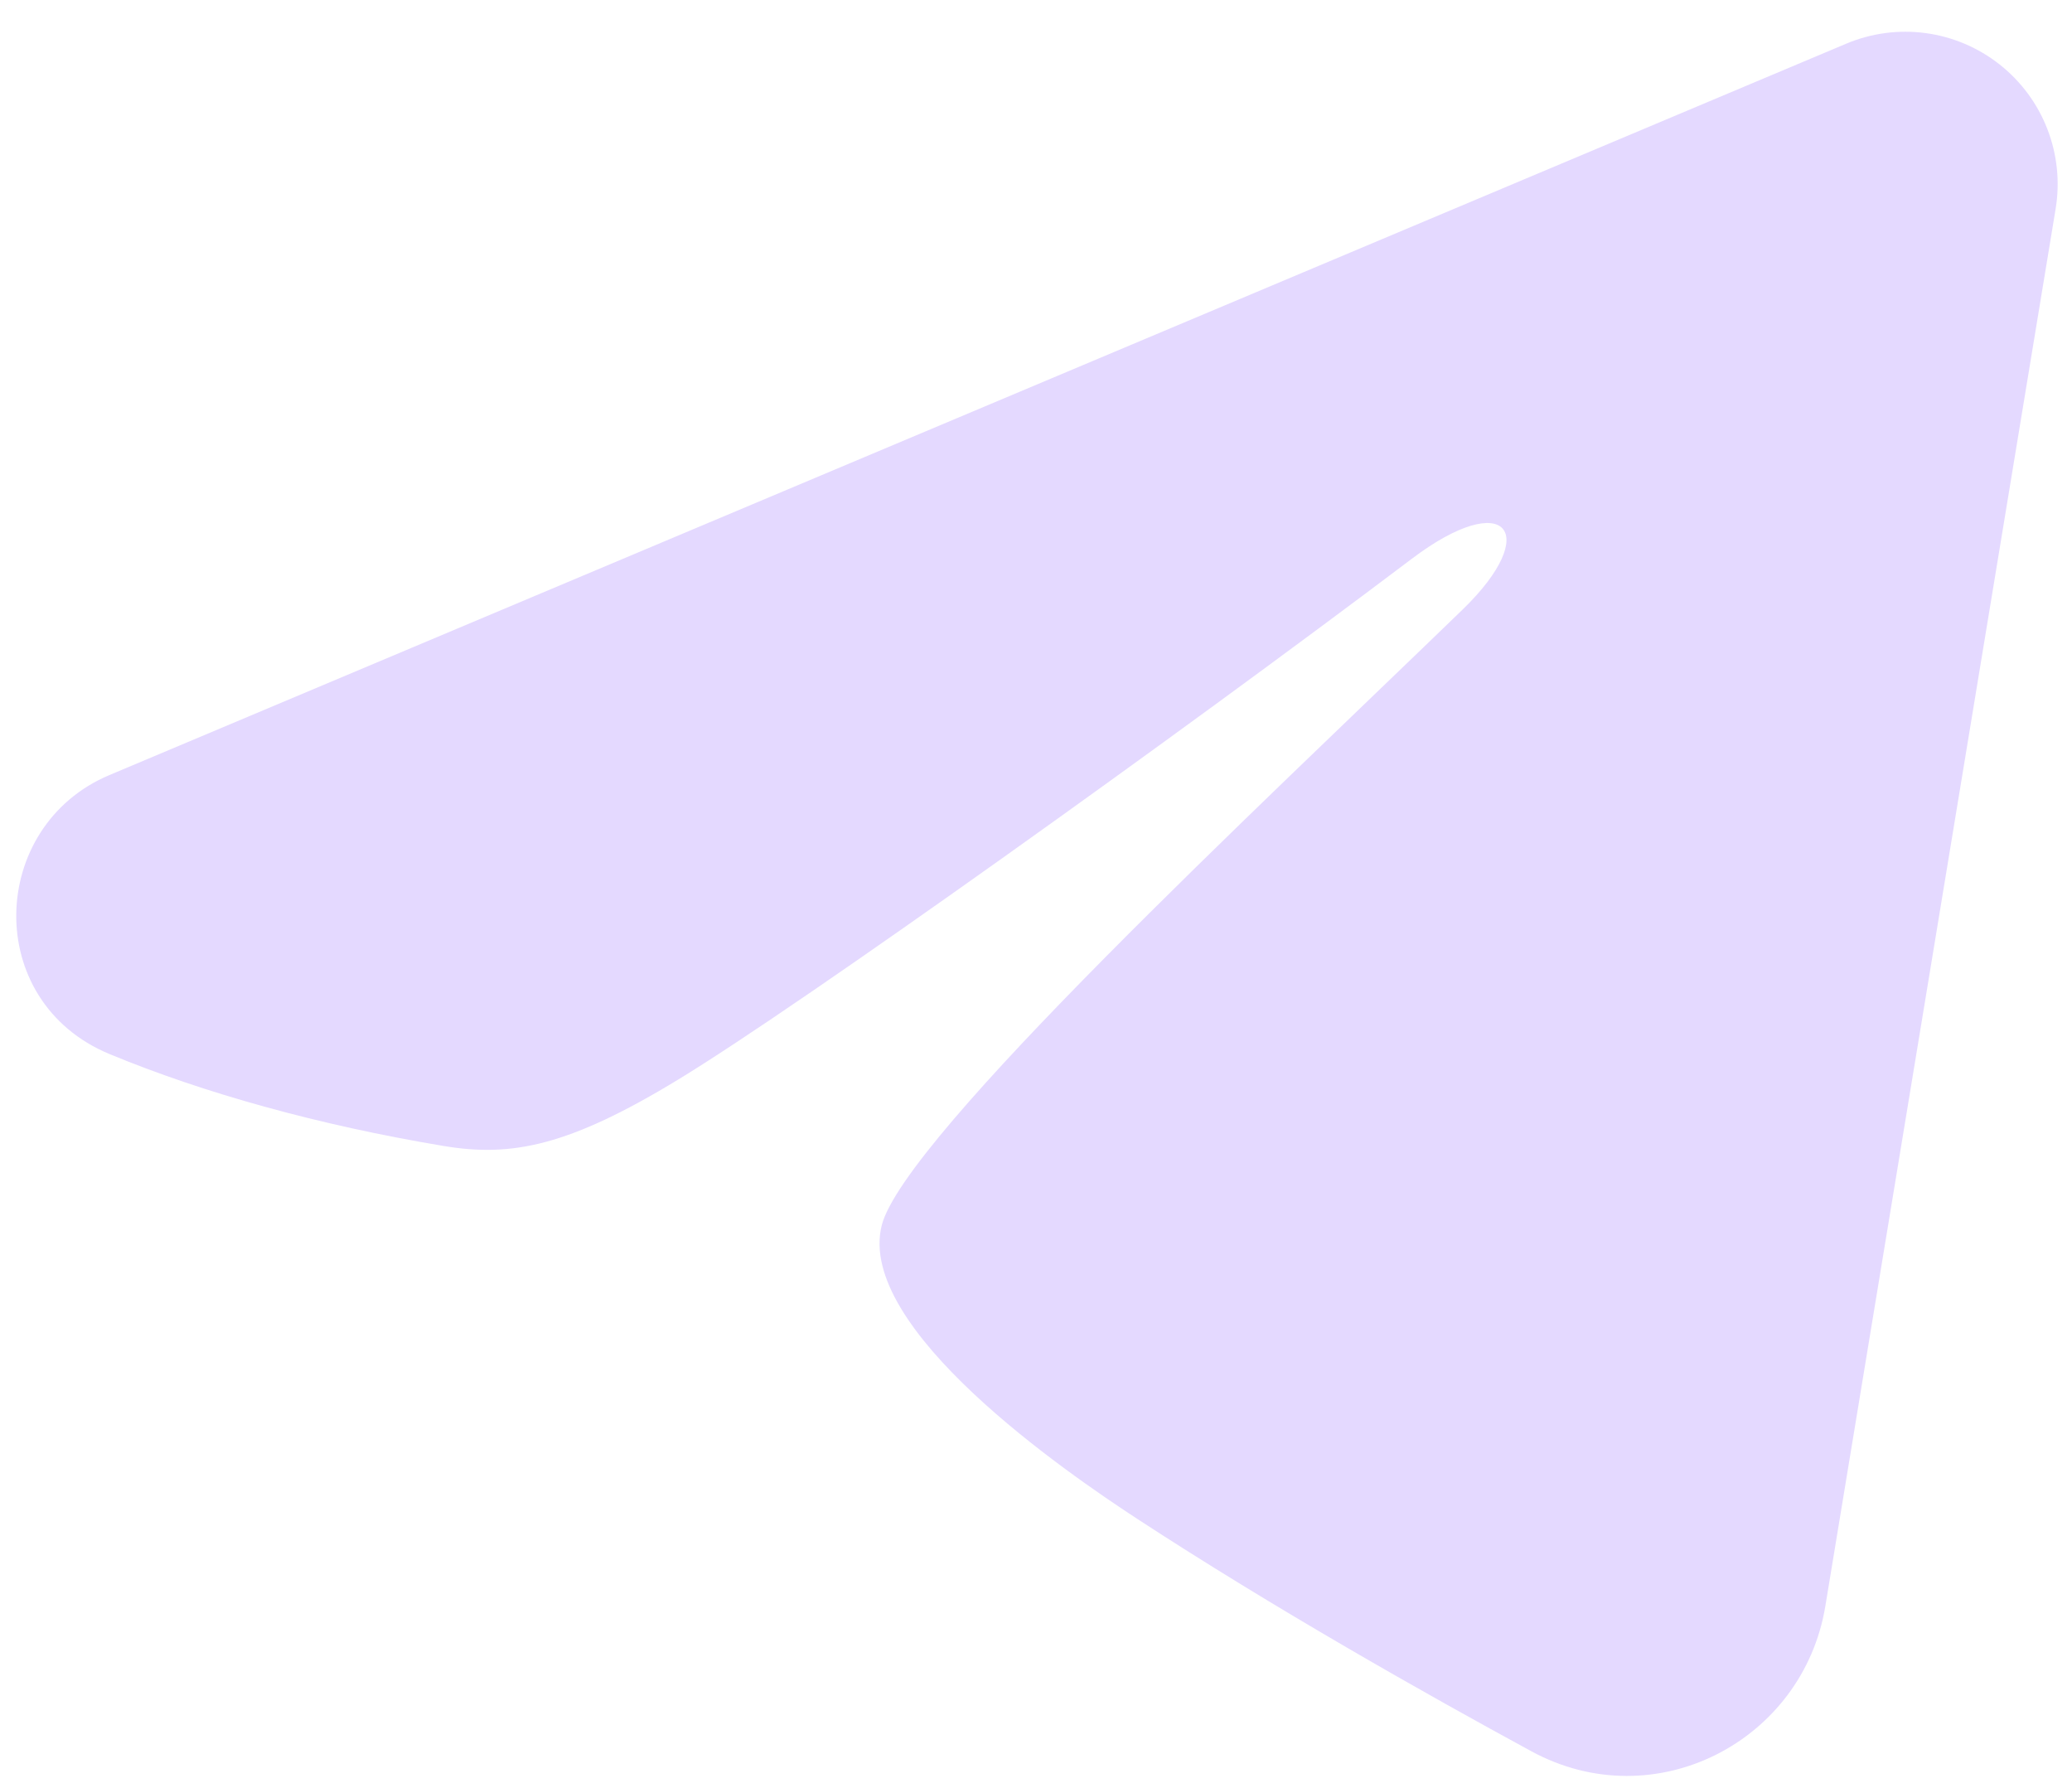 <svg width="51" height="44" viewBox="0 0 51 44" fill="none"
    xmlns="http://www.w3.org/2000/svg">
    <path fill-rule="evenodd" clip-rule="evenodd" d="M45.443 1.075C46.06 0.815 46.736 0.725 47.401 0.815C48.065 0.905 48.693 1.172 49.219 1.587C49.745 2.002 50.151 2.55 50.393 3.175C50.636 3.8 50.706 4.479 50.597 5.14L44.928 39.532C44.377 42.85 40.737 44.752 37.695 43.1C35.15 41.718 31.37 39.587 27.97 37.365C26.27 36.252 21.062 32.69 21.703 30.155C22.253 27.988 31.003 19.843 36.002 15C37.965 13.098 37.07 12 34.752 13.75C28.997 18.095 19.758 24.703 16.703 26.562C14.008 28.203 12.602 28.483 10.922 28.203C7.857 27.692 5.015 26.902 2.695 25.94C-0.44 24.64 -0.288 20.33 2.692 19.075L45.443 1.075Z" fill="#E4D9FF"/>
</svg>
    